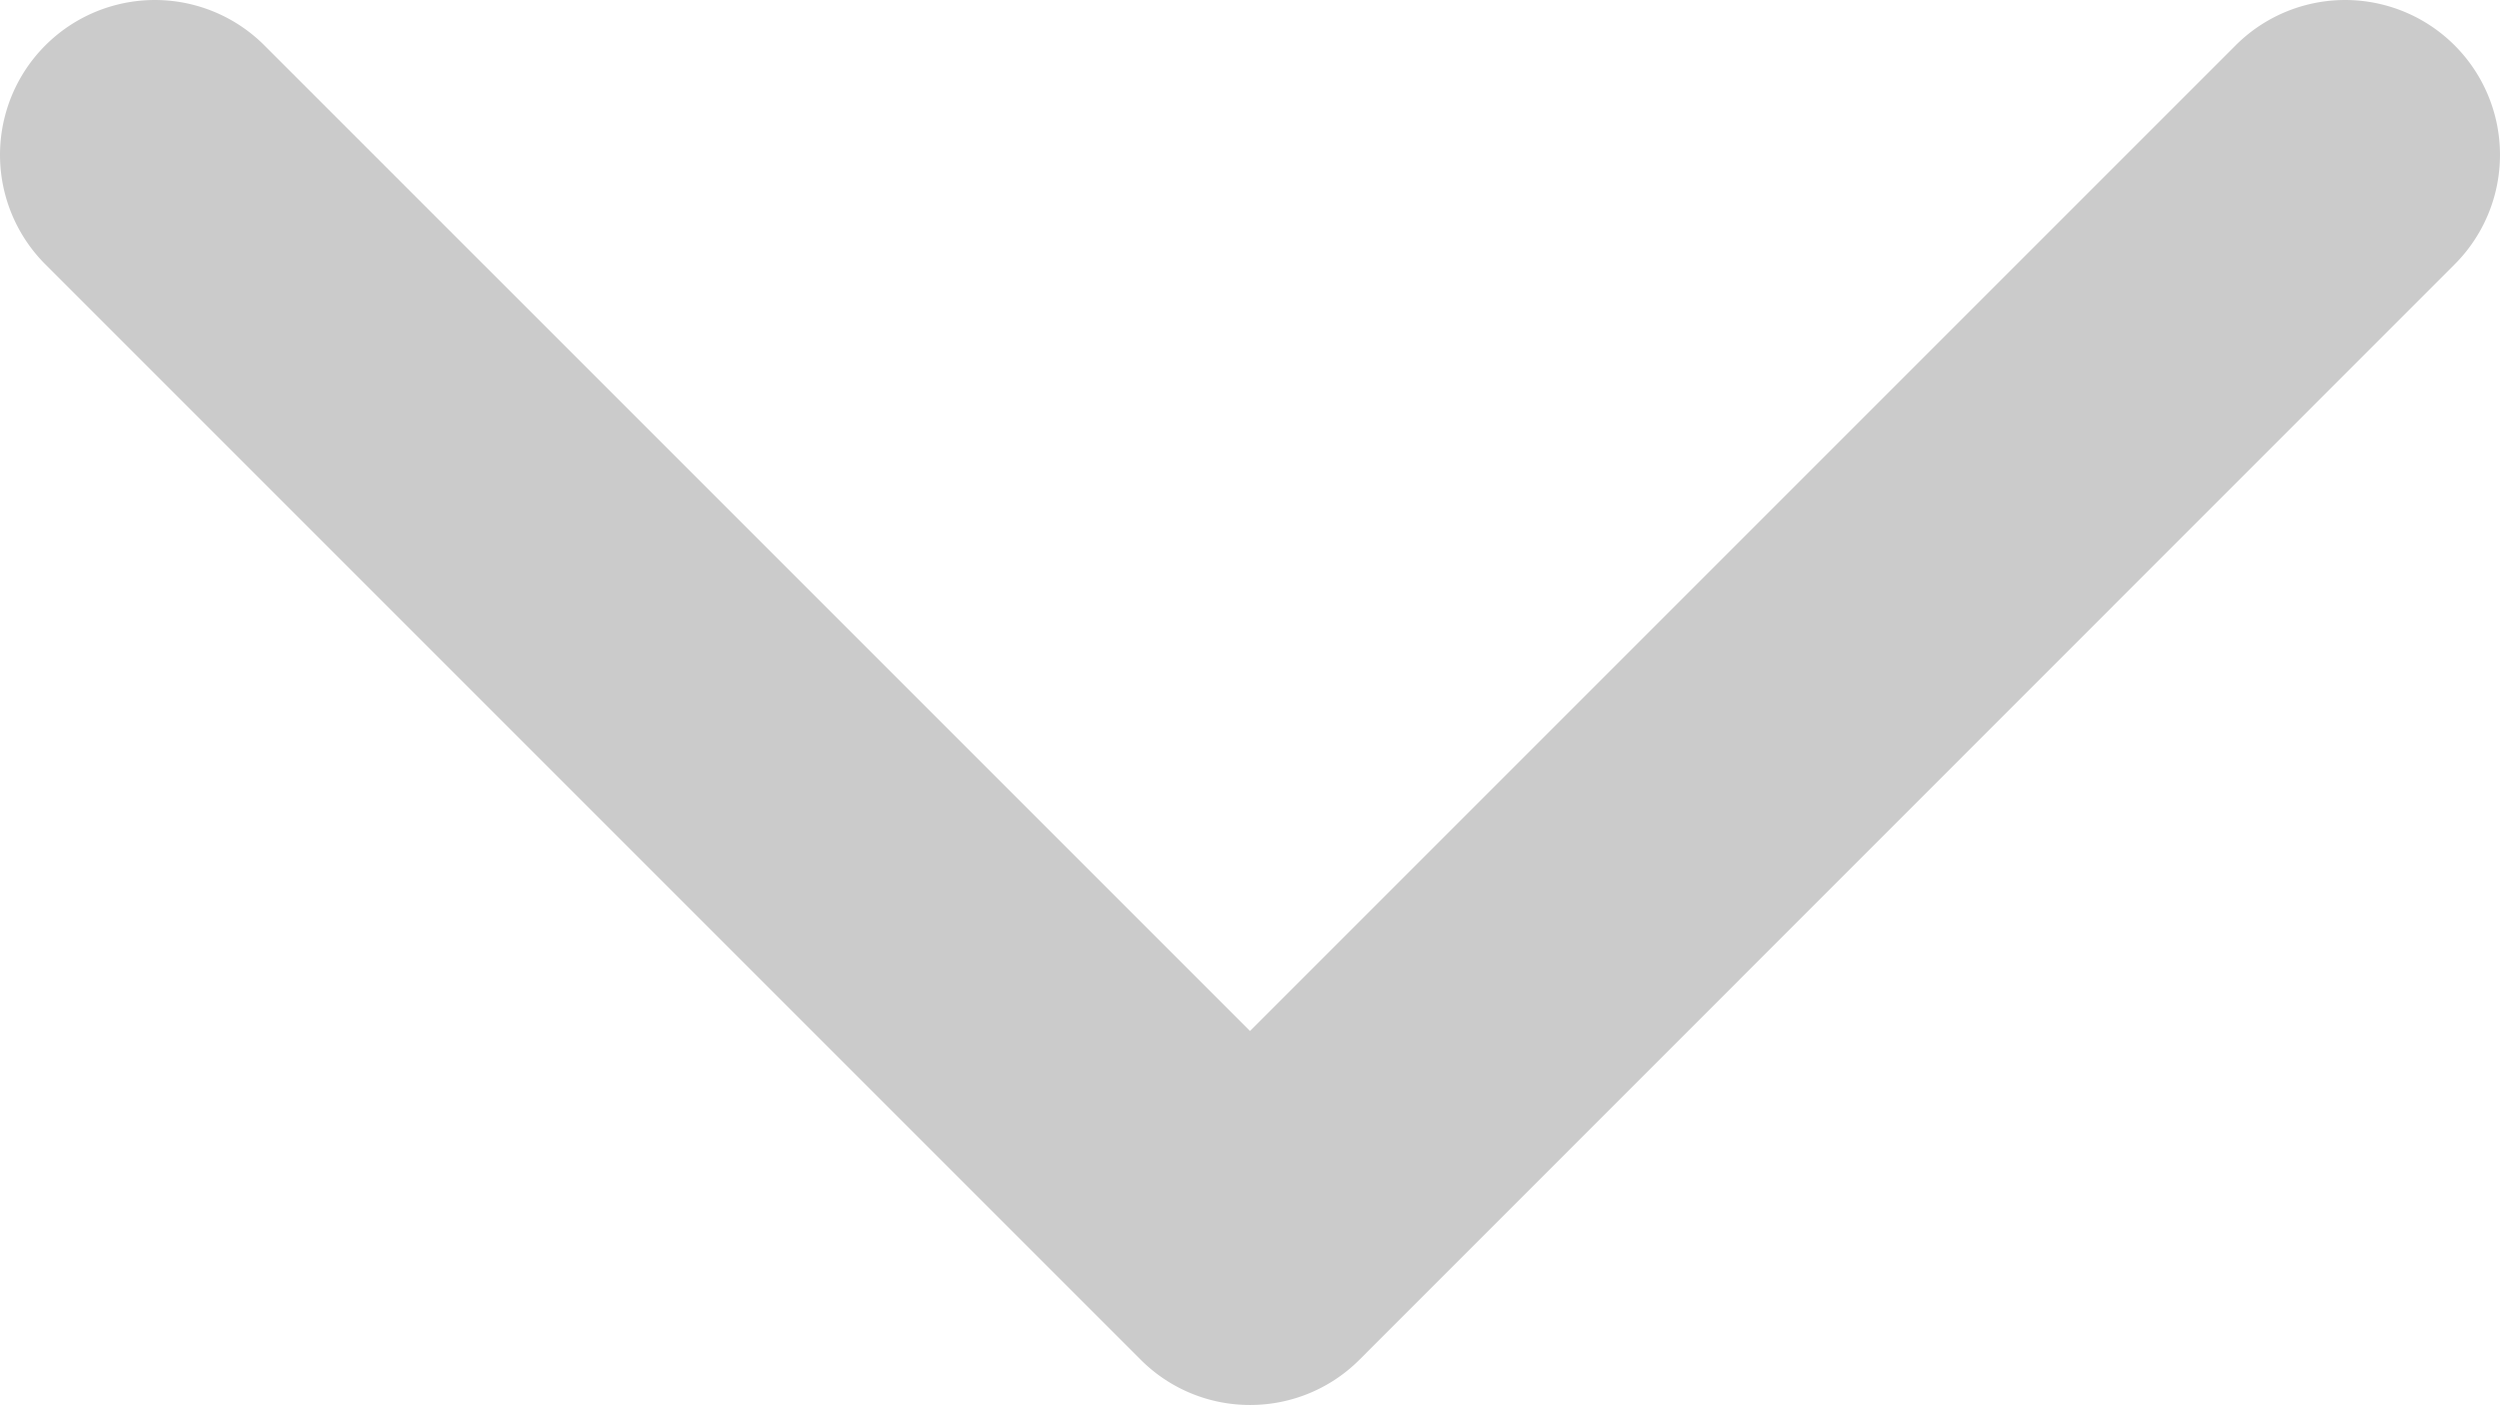 <svg xmlns="http://www.w3.org/2000/svg" width="12.728" height="7.153" viewBox="0 0 12.728 7.153">
  <g id="Group_4152" data-name="Group 4152" transform="translate(-2623.156 -2108.9)">
    <path id="Path_5360" data-name="Path 5360" d="M2629.52,2116.053a.785.785,0,0,1-.557-.231l-5.576-5.576a.788.788,0,0,1,1.115-1.115l5.018,5.018,5.018-5.018a.788.788,0,0,1,1.115,1.115l-5.575,5.576A.786.786,0,0,1,2629.52,2116.053Z" fill="#cbcbcb"/>
  </g>
</svg>
